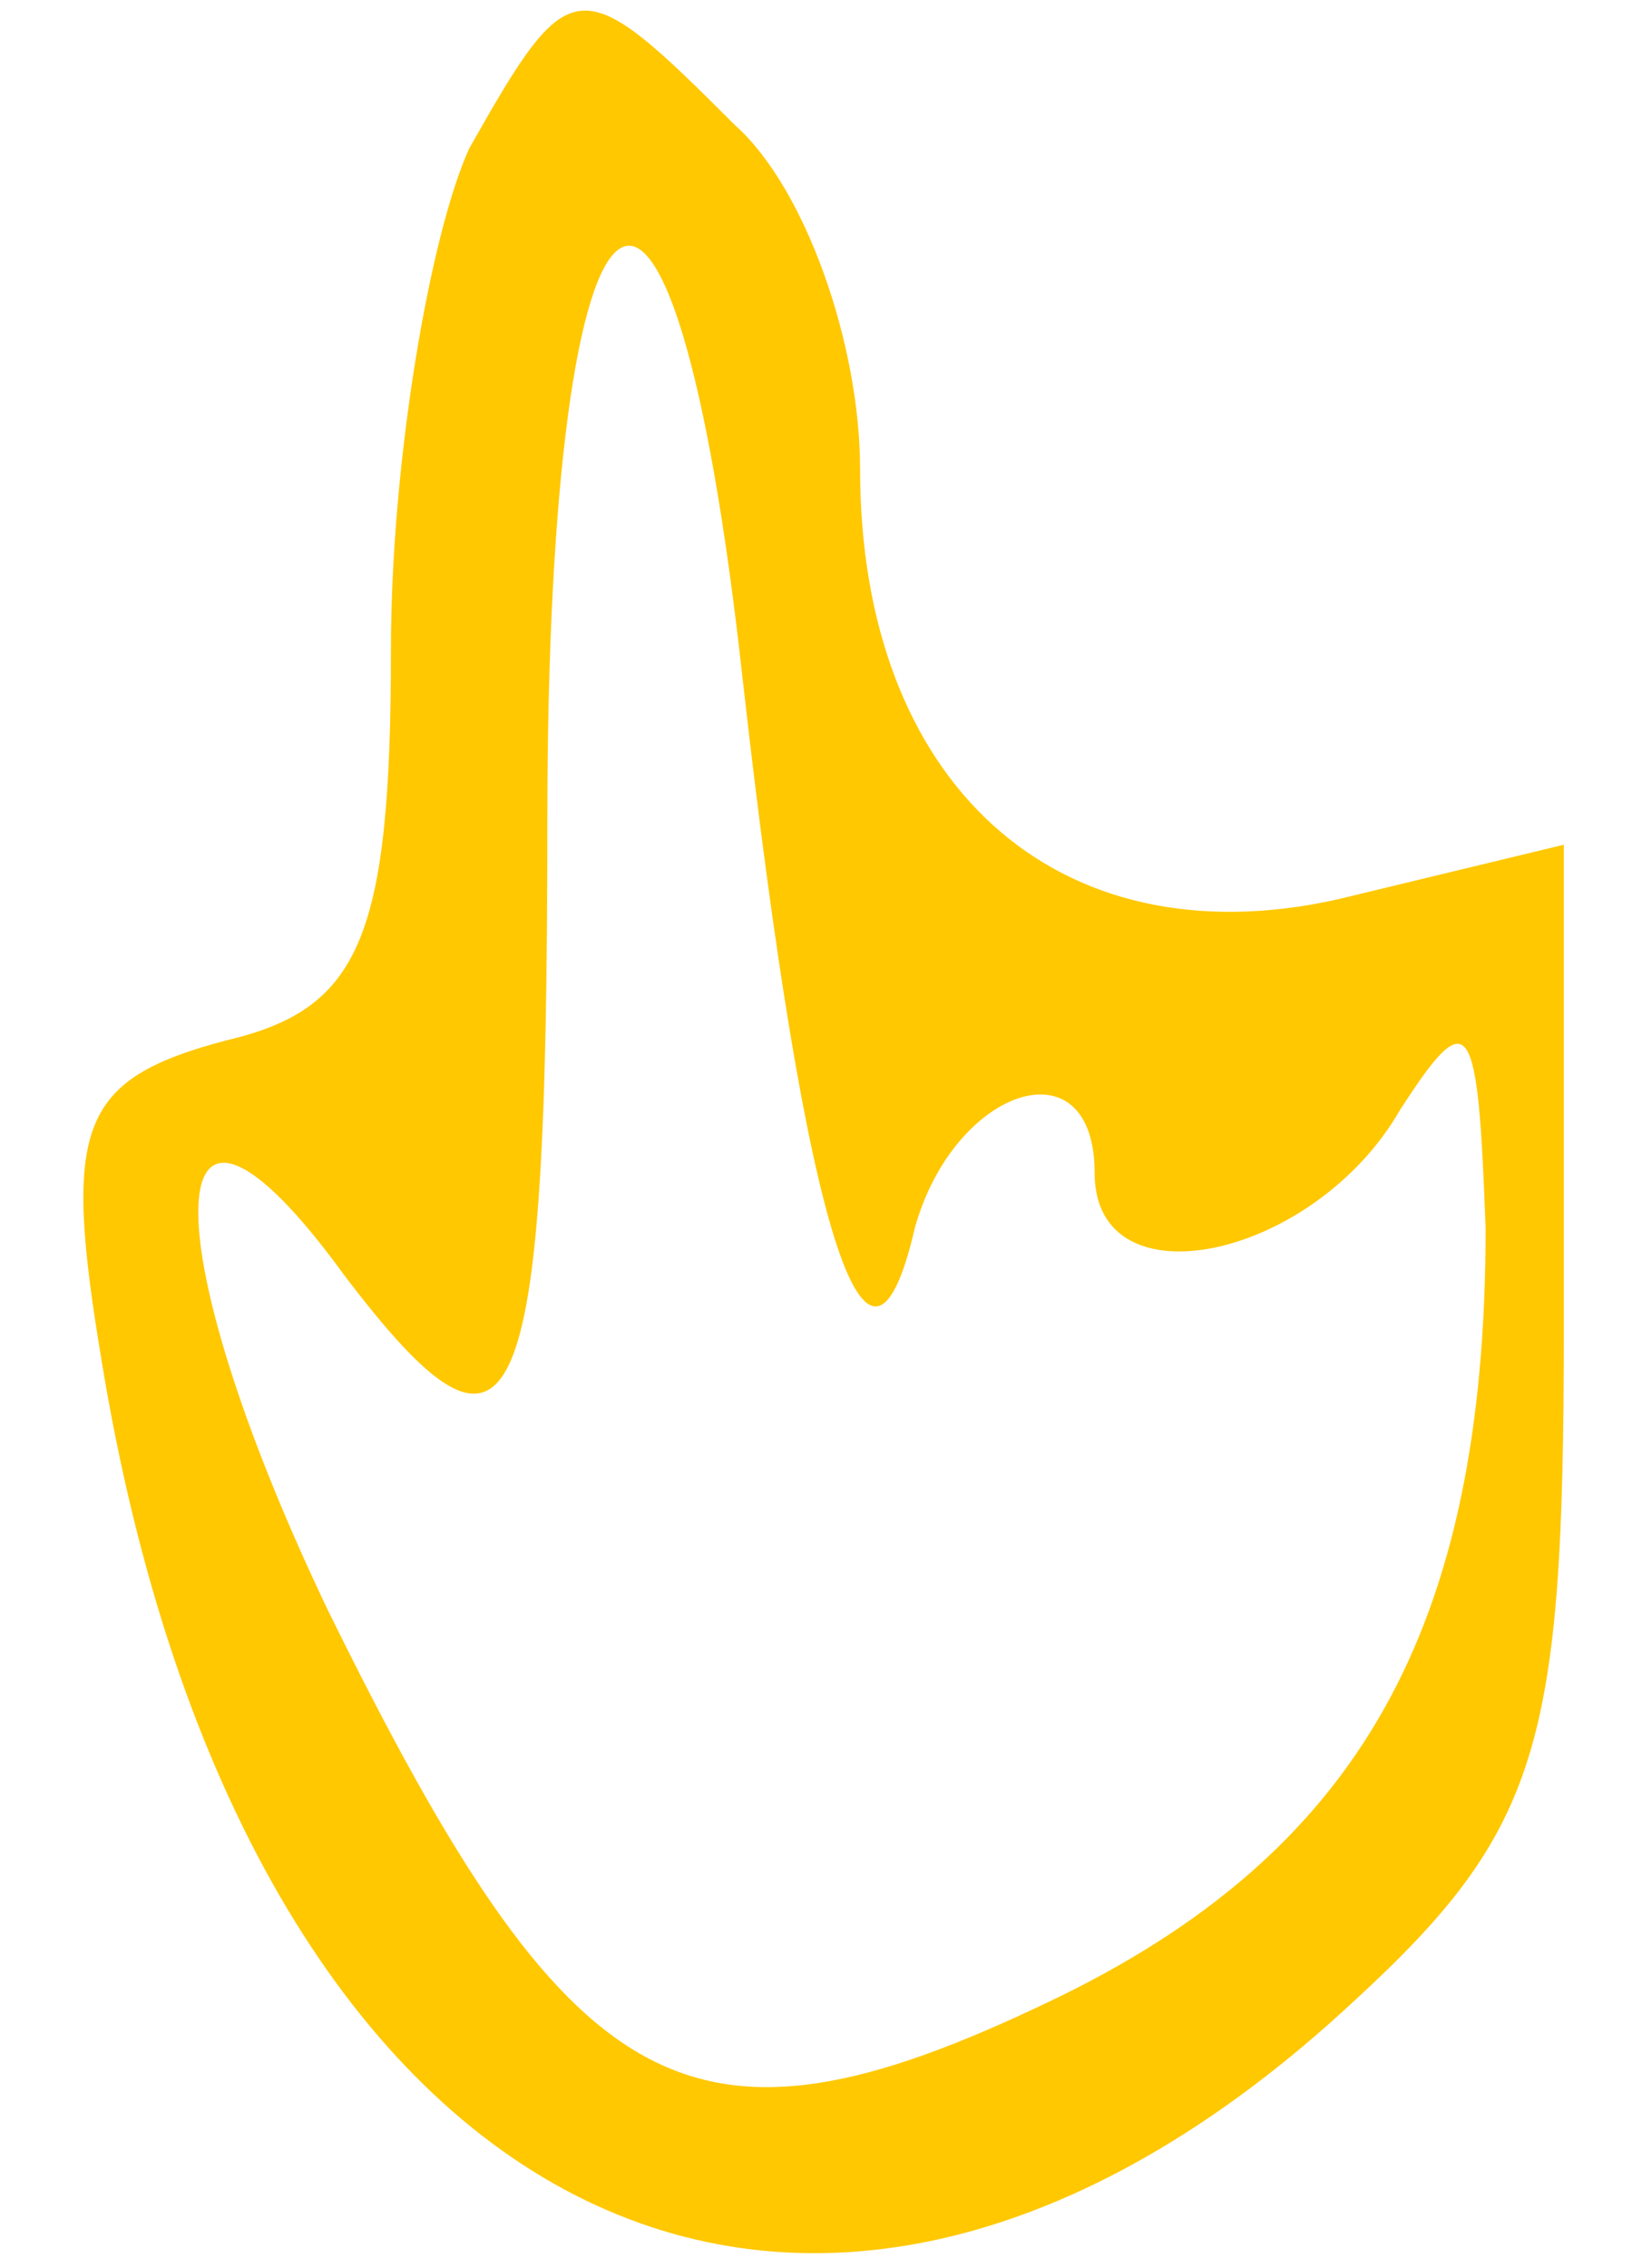 <?xml version="1.0" standalone="no"?>
<svg version="1.0" xmlns="http://www.w3.org/2000/svg"
 width="21" height="29" viewBox="0 0 21 29"
 preserveAspectRatio="xMidYMid meet">

<g transform="translate(0,29) scale(0.1,-0.1)"
fill="#FFC800" stroke="none">
<path d="M60 271 c-5 -11 -10 -40 -10 -64 0 -37 -4 -46 -21 -50 -19 -5 -21
-11 -16 -41 18 -110 90 -147 160 -82 24 22 27 33 27 86 l0 62 -29 -7 c-36 -8
-61 15 -61 55 0 16 -7 36 -16 44 -20 20 -21 20 -34 -3z m35 -68 c8 -71 16 -96
22 -70 5 18 23 24 23 7 0 -17 28 -11 39 8 9 14 10 12 11 -15 0 -51 -16 -80
-56 -99 -46 -22 -61 -13 -92 50 -23 48 -22 76 2 43 22 -29 26 -20 26 58 0 89
16 100 25 18z"/>
</g>
</svg>
